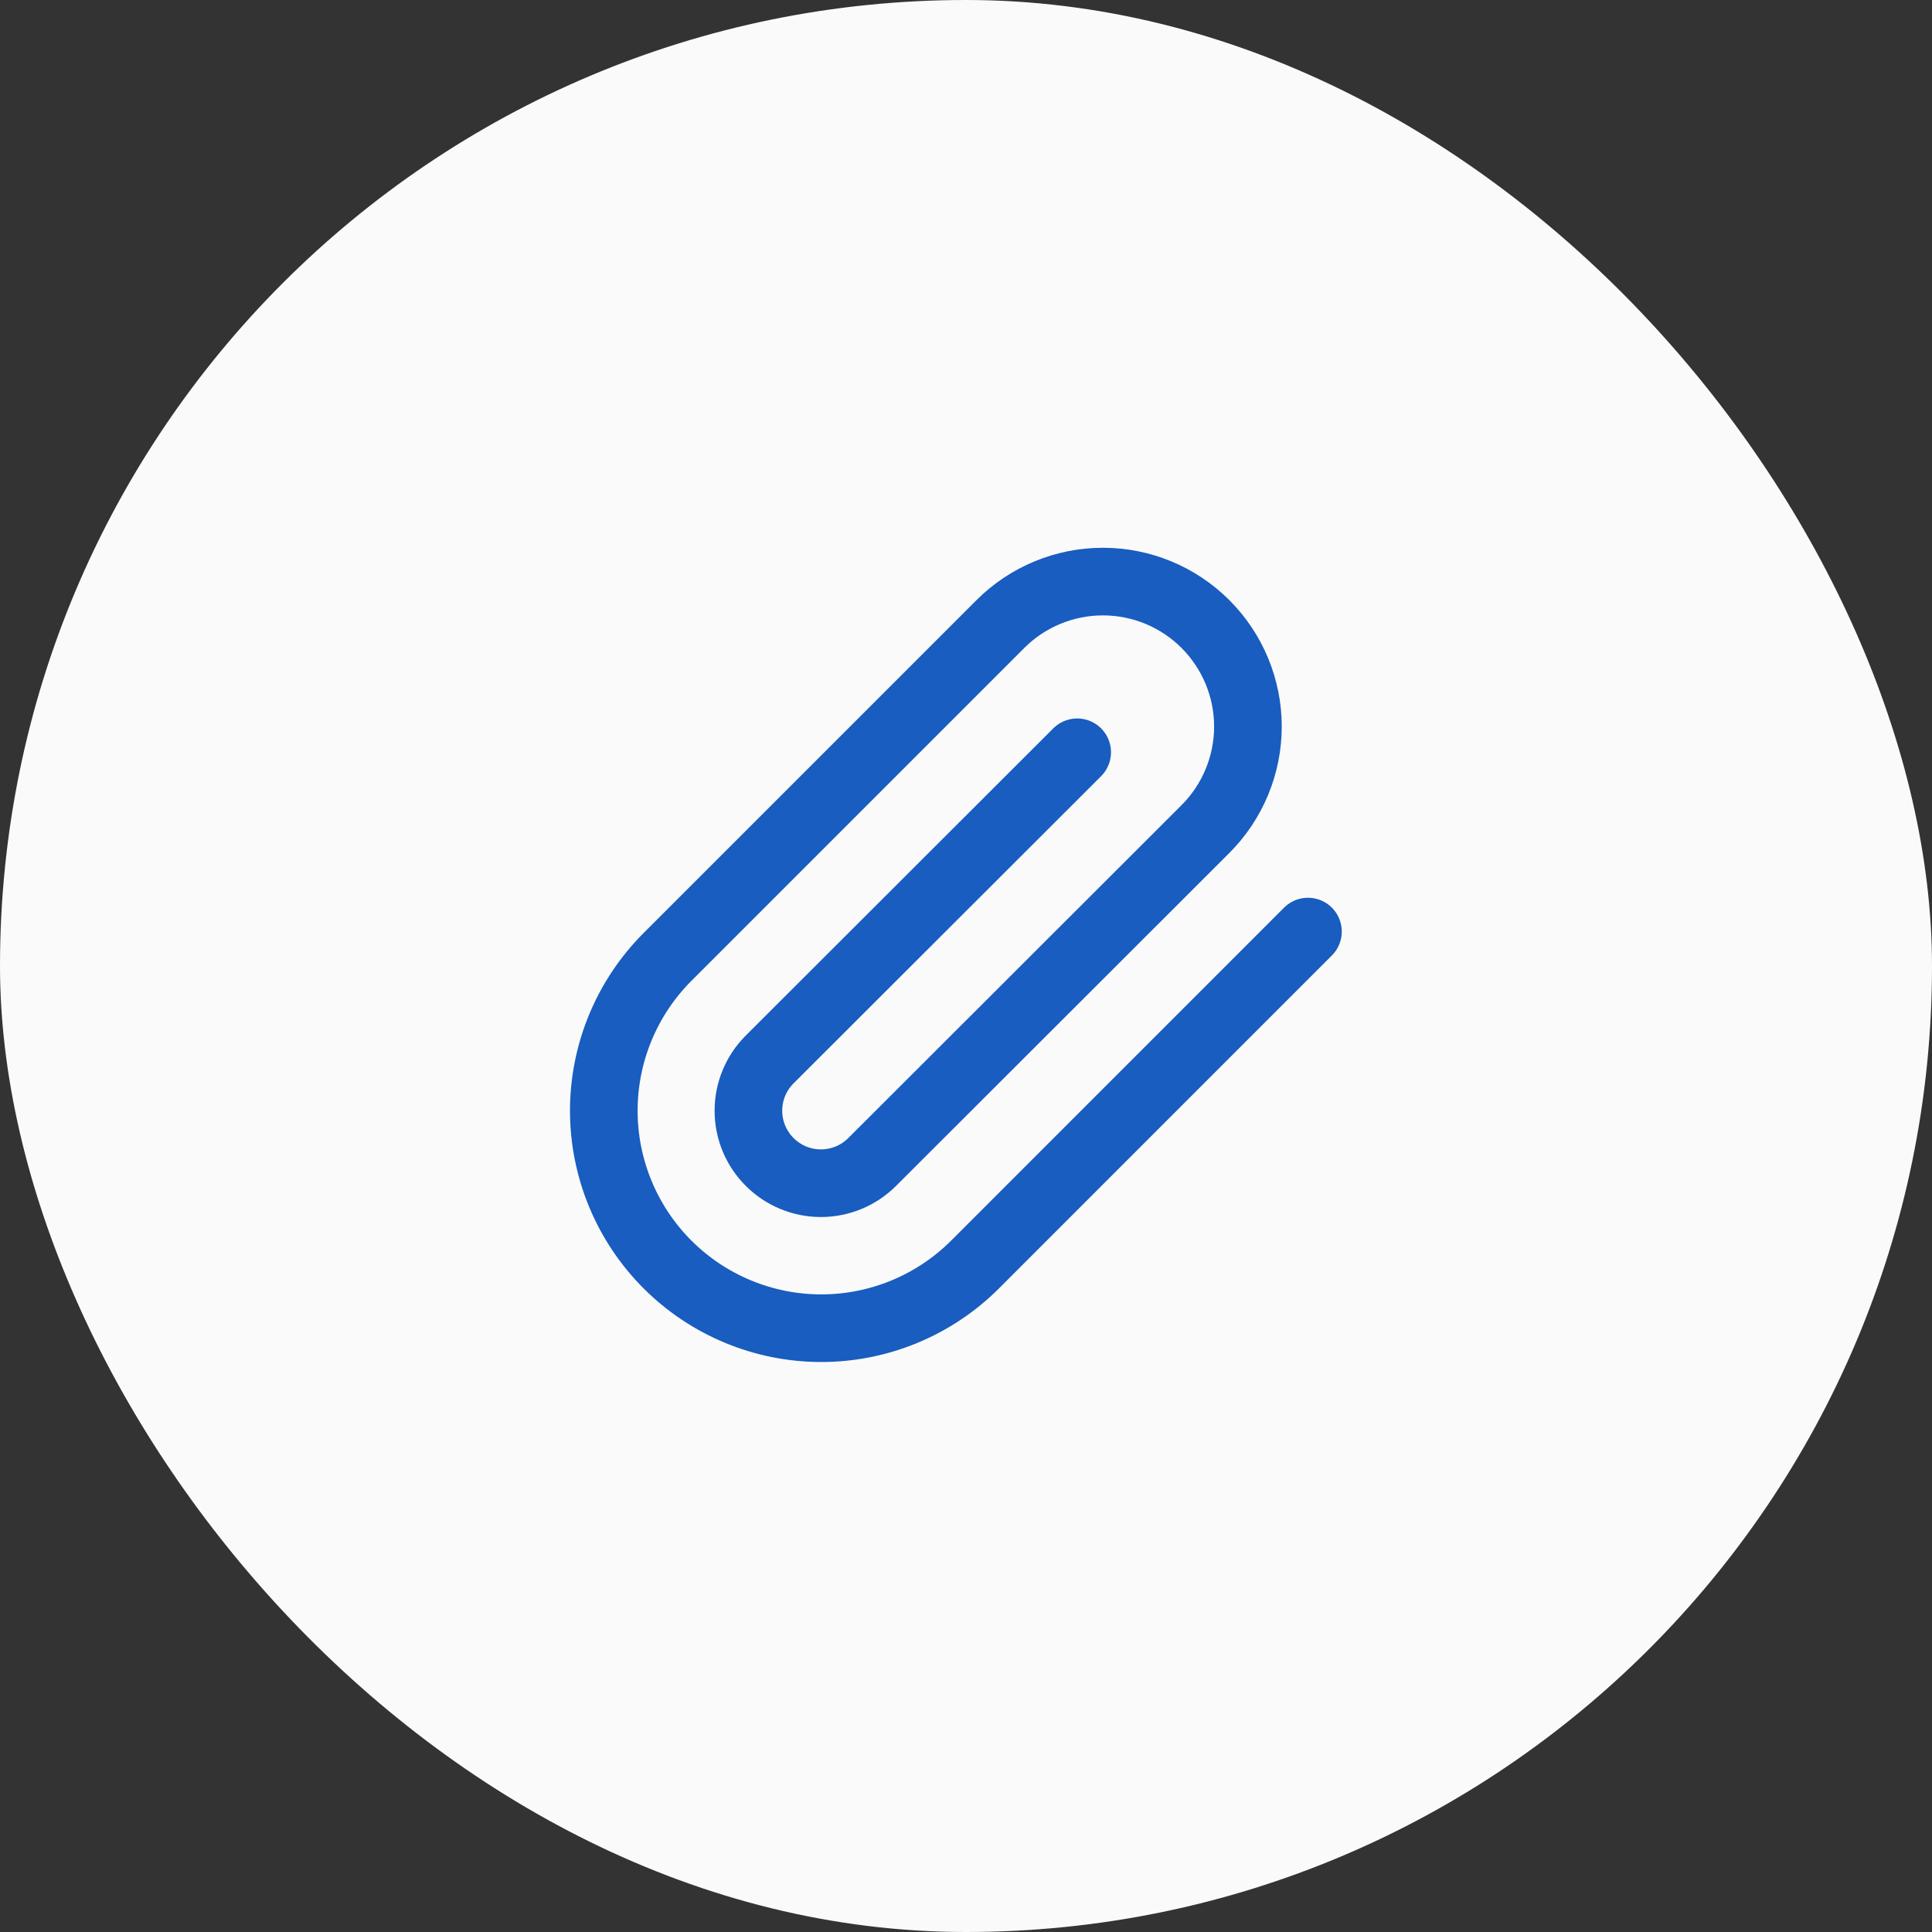 <svg width="40" height="40" viewBox="0 0 40 40" fill="none" xmlns="http://www.w3.org/2000/svg">
<rect x="0" y="0" width="40" height="40" fill="#333333" stroke="none"/>
<rect width="40" height="40" rx="20" fill="#FAFAFA"/>
<path d="M27.08 19.287L20.188 26.18C19.343 27.024 18.198 27.499 17.004 27.499C15.81 27.499 14.664 27.024 13.82 26.18C12.976 25.336 12.501 24.19 12.501 22.996C12.501 21.802 12.976 20.657 13.82 19.812L20.712 12.92C21.275 12.357 22.039 12.041 22.835 12.041C23.631 12.041 24.395 12.357 24.957 12.92C25.52 13.483 25.837 14.246 25.837 15.042C25.837 15.838 25.52 16.602 24.957 17.165L18.058 24.057C17.776 24.339 17.394 24.497 16.996 24.497C16.598 24.497 16.216 24.339 15.935 24.057C15.653 23.776 15.495 23.394 15.495 22.996C15.495 22.598 15.653 22.216 15.935 21.935L22.302 15.575" stroke="#185DBF" stroke-width="1.4" stroke-linecap="round" stroke-linejoin="round"/>
</svg>
